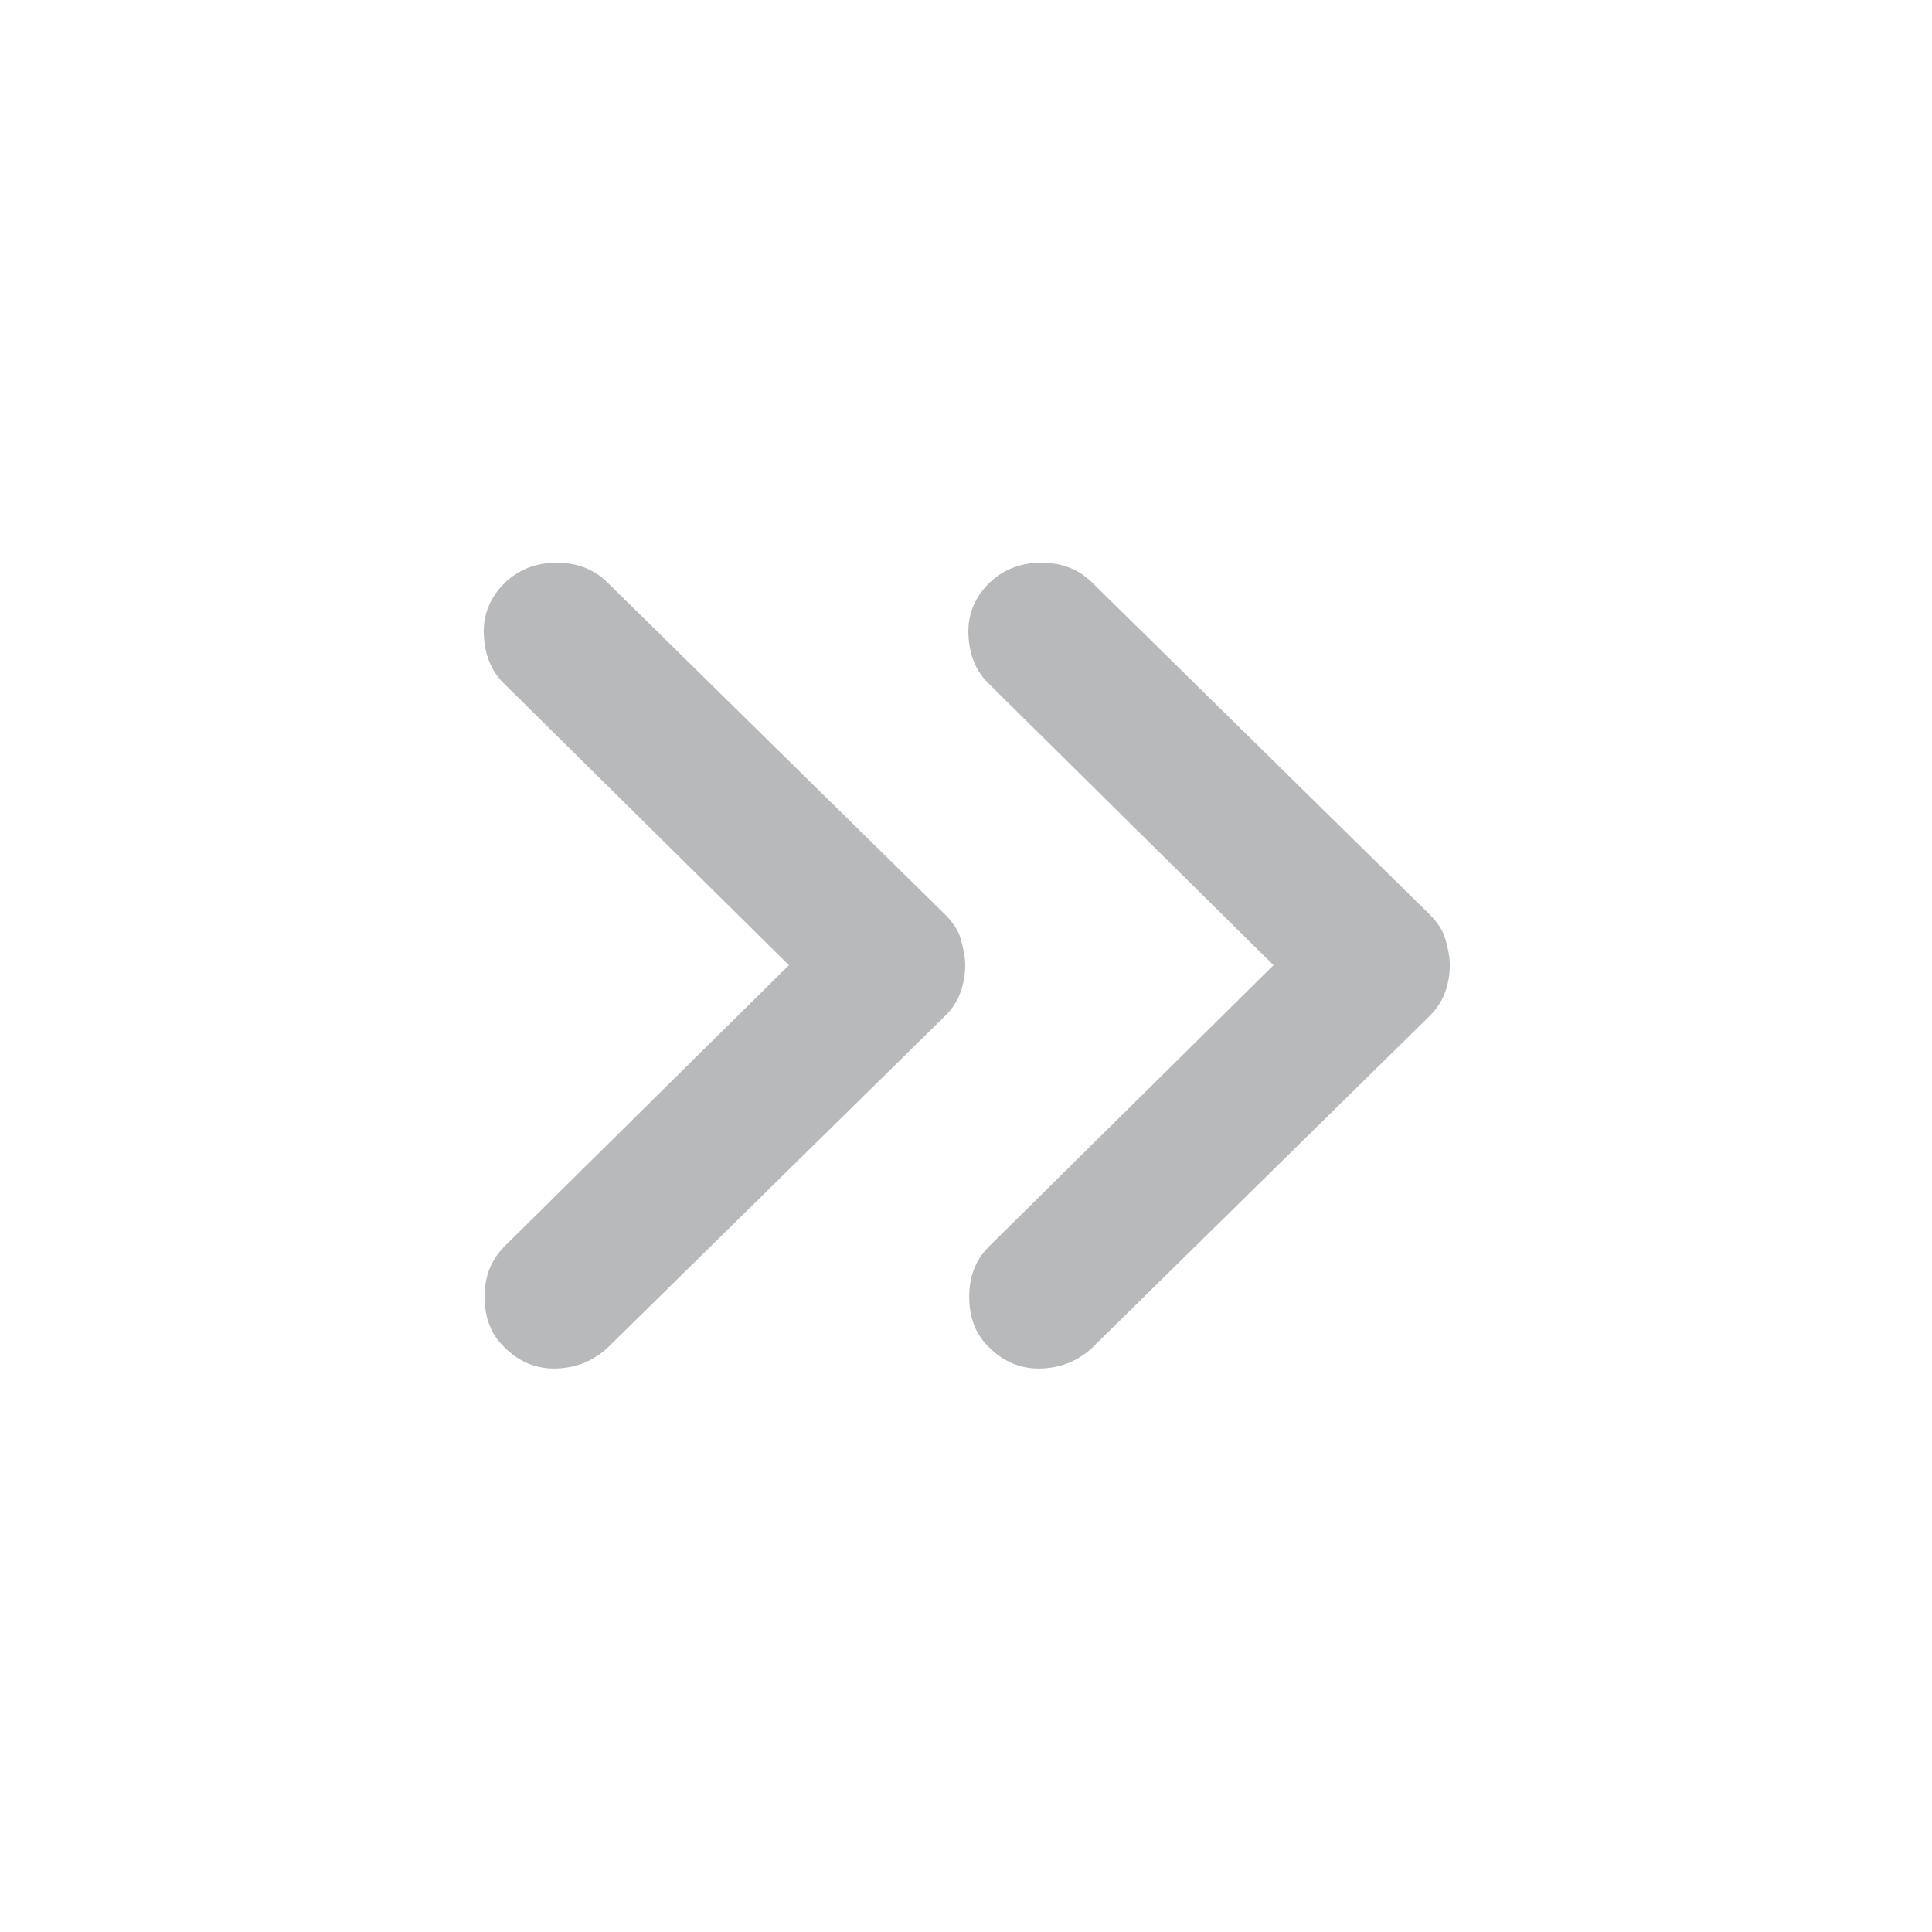 <svg width="24" height="24" viewBox="0 0 24 24" fill="none" xmlns="http://www.w3.org/2000/svg">
<mask id="mask0_13301_4003" style="mask-type:luminance" maskUnits="userSpaceOnUse" x="0" y="0" width="24" height="24">
<path d="M24 0H0V24H24V0Z" fill="white"/>
</mask>
<g mask="url(#mask0_13301_4003)">
<path d="M9.8 11.99L6.27 8.5C6.1 8.34 6.02 8.13 6.01 7.88C6 7.63 6.09 7.42 6.27 7.24C6.44 7.08 6.65 6.99 6.91 6.99C7.17 6.99 7.38 7.07 7.55 7.24L11.74 11.36C11.83 11.45 11.9 11.55 11.93 11.65C11.96 11.75 11.99 11.87 11.99 11.99C11.99 12.11 11.97 12.22 11.93 12.33C11.89 12.44 11.83 12.53 11.74 12.62L7.55 16.74C7.38 16.9 7.17 16.99 6.92 17C6.67 17.01 6.45 16.92 6.27 16.74C6.1 16.58 6.02 16.37 6.02 16.11C6.02 15.85 6.1 15.65 6.27 15.48L9.8 11.99ZM15.82 11.99L12.29 8.5C12.12 8.34 12.04 8.13 12.03 7.88C12.02 7.63 12.11 7.42 12.29 7.24C12.46 7.08 12.67 6.99 12.93 6.99C13.19 6.99 13.4 7.07 13.57 7.24L17.76 11.36C17.85 11.45 17.92 11.55 17.95 11.65C17.98 11.75 18.01 11.87 18.01 11.99C18.01 12.11 17.99 12.22 17.95 12.33C17.91 12.44 17.85 12.53 17.76 12.62L13.57 16.74C13.4 16.9 13.19 16.99 12.94 17C12.69 17.01 12.47 16.92 12.29 16.74C12.12 16.58 12.04 16.37 12.04 16.11C12.04 15.85 12.12 15.65 12.29 15.48L15.82 11.99Z" fill="#B8B9BB"/>
</g>
</svg>
